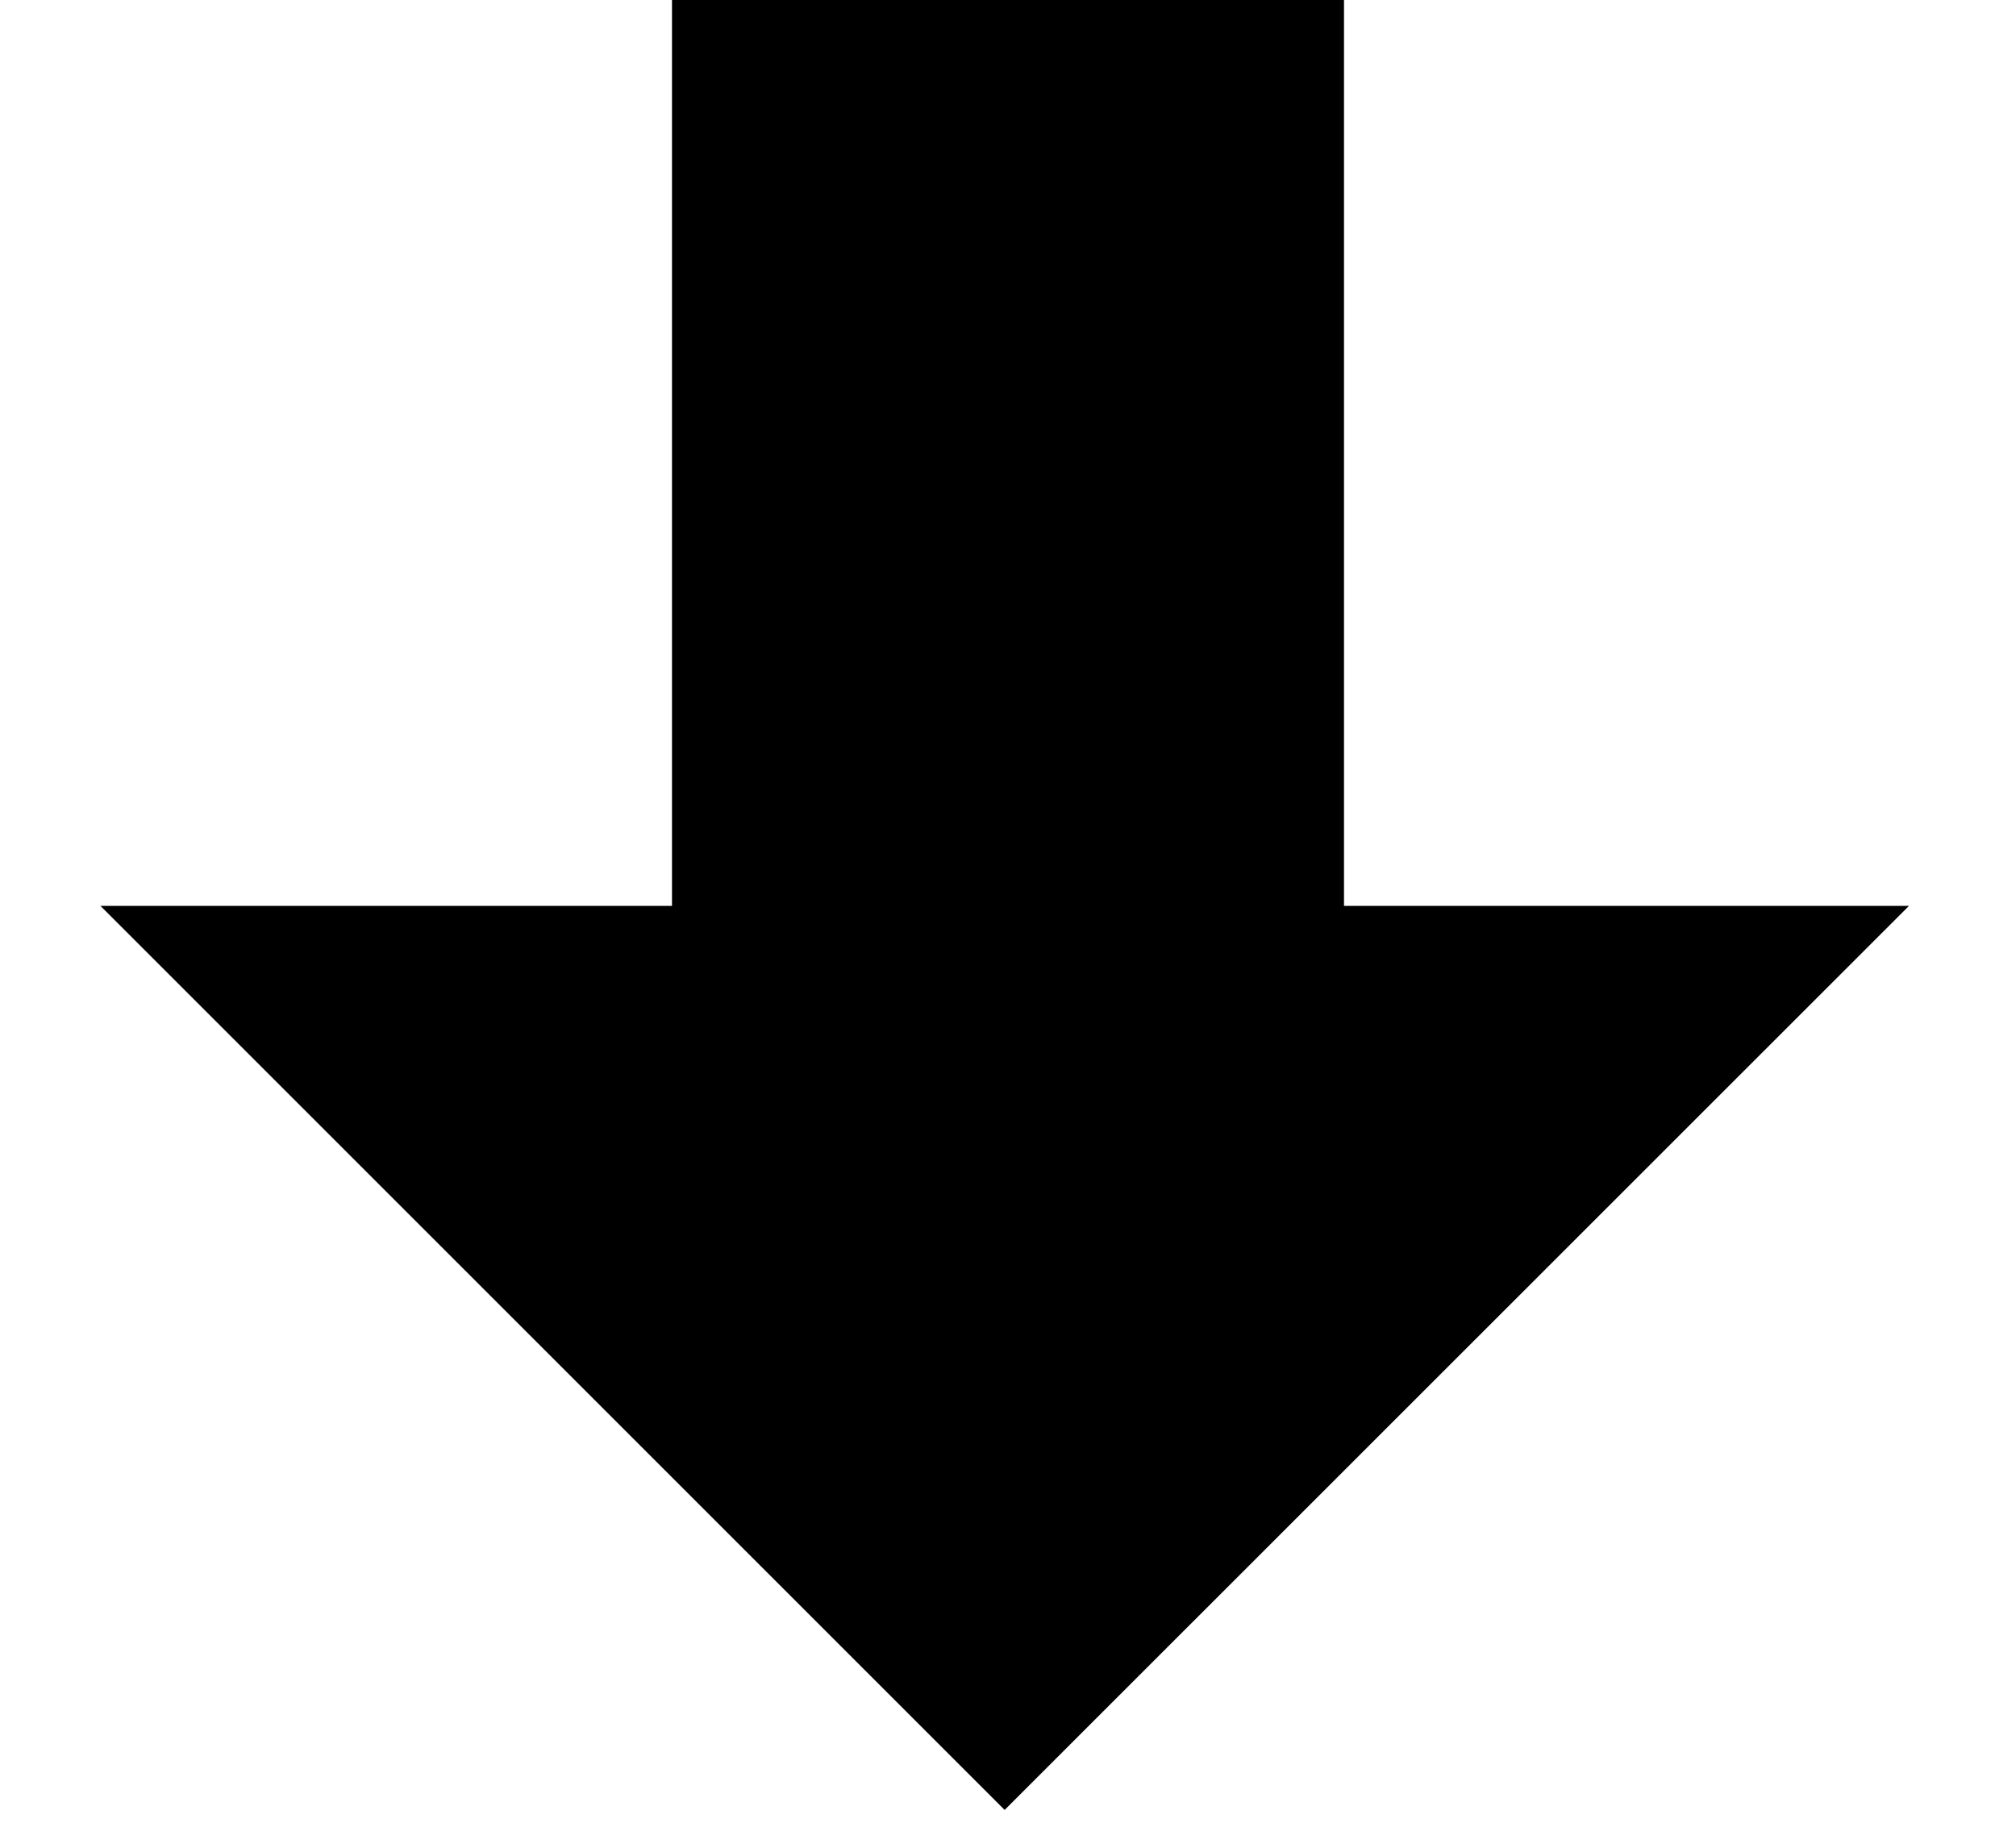 <svg width="12" height="11" viewBox="0 0 12 11" fill="none" xmlns="http://www.w3.org/2000/svg">
<g id="Group 187">
<rect id="Rectangle 463" x="4" width="4" height="6" fill="black"/>
<path id="Rectangle 464" d="M5.98 10.775L11.363 5.393H0.598L5.98 10.775Z" fill="black"/>
</g>
</svg>
